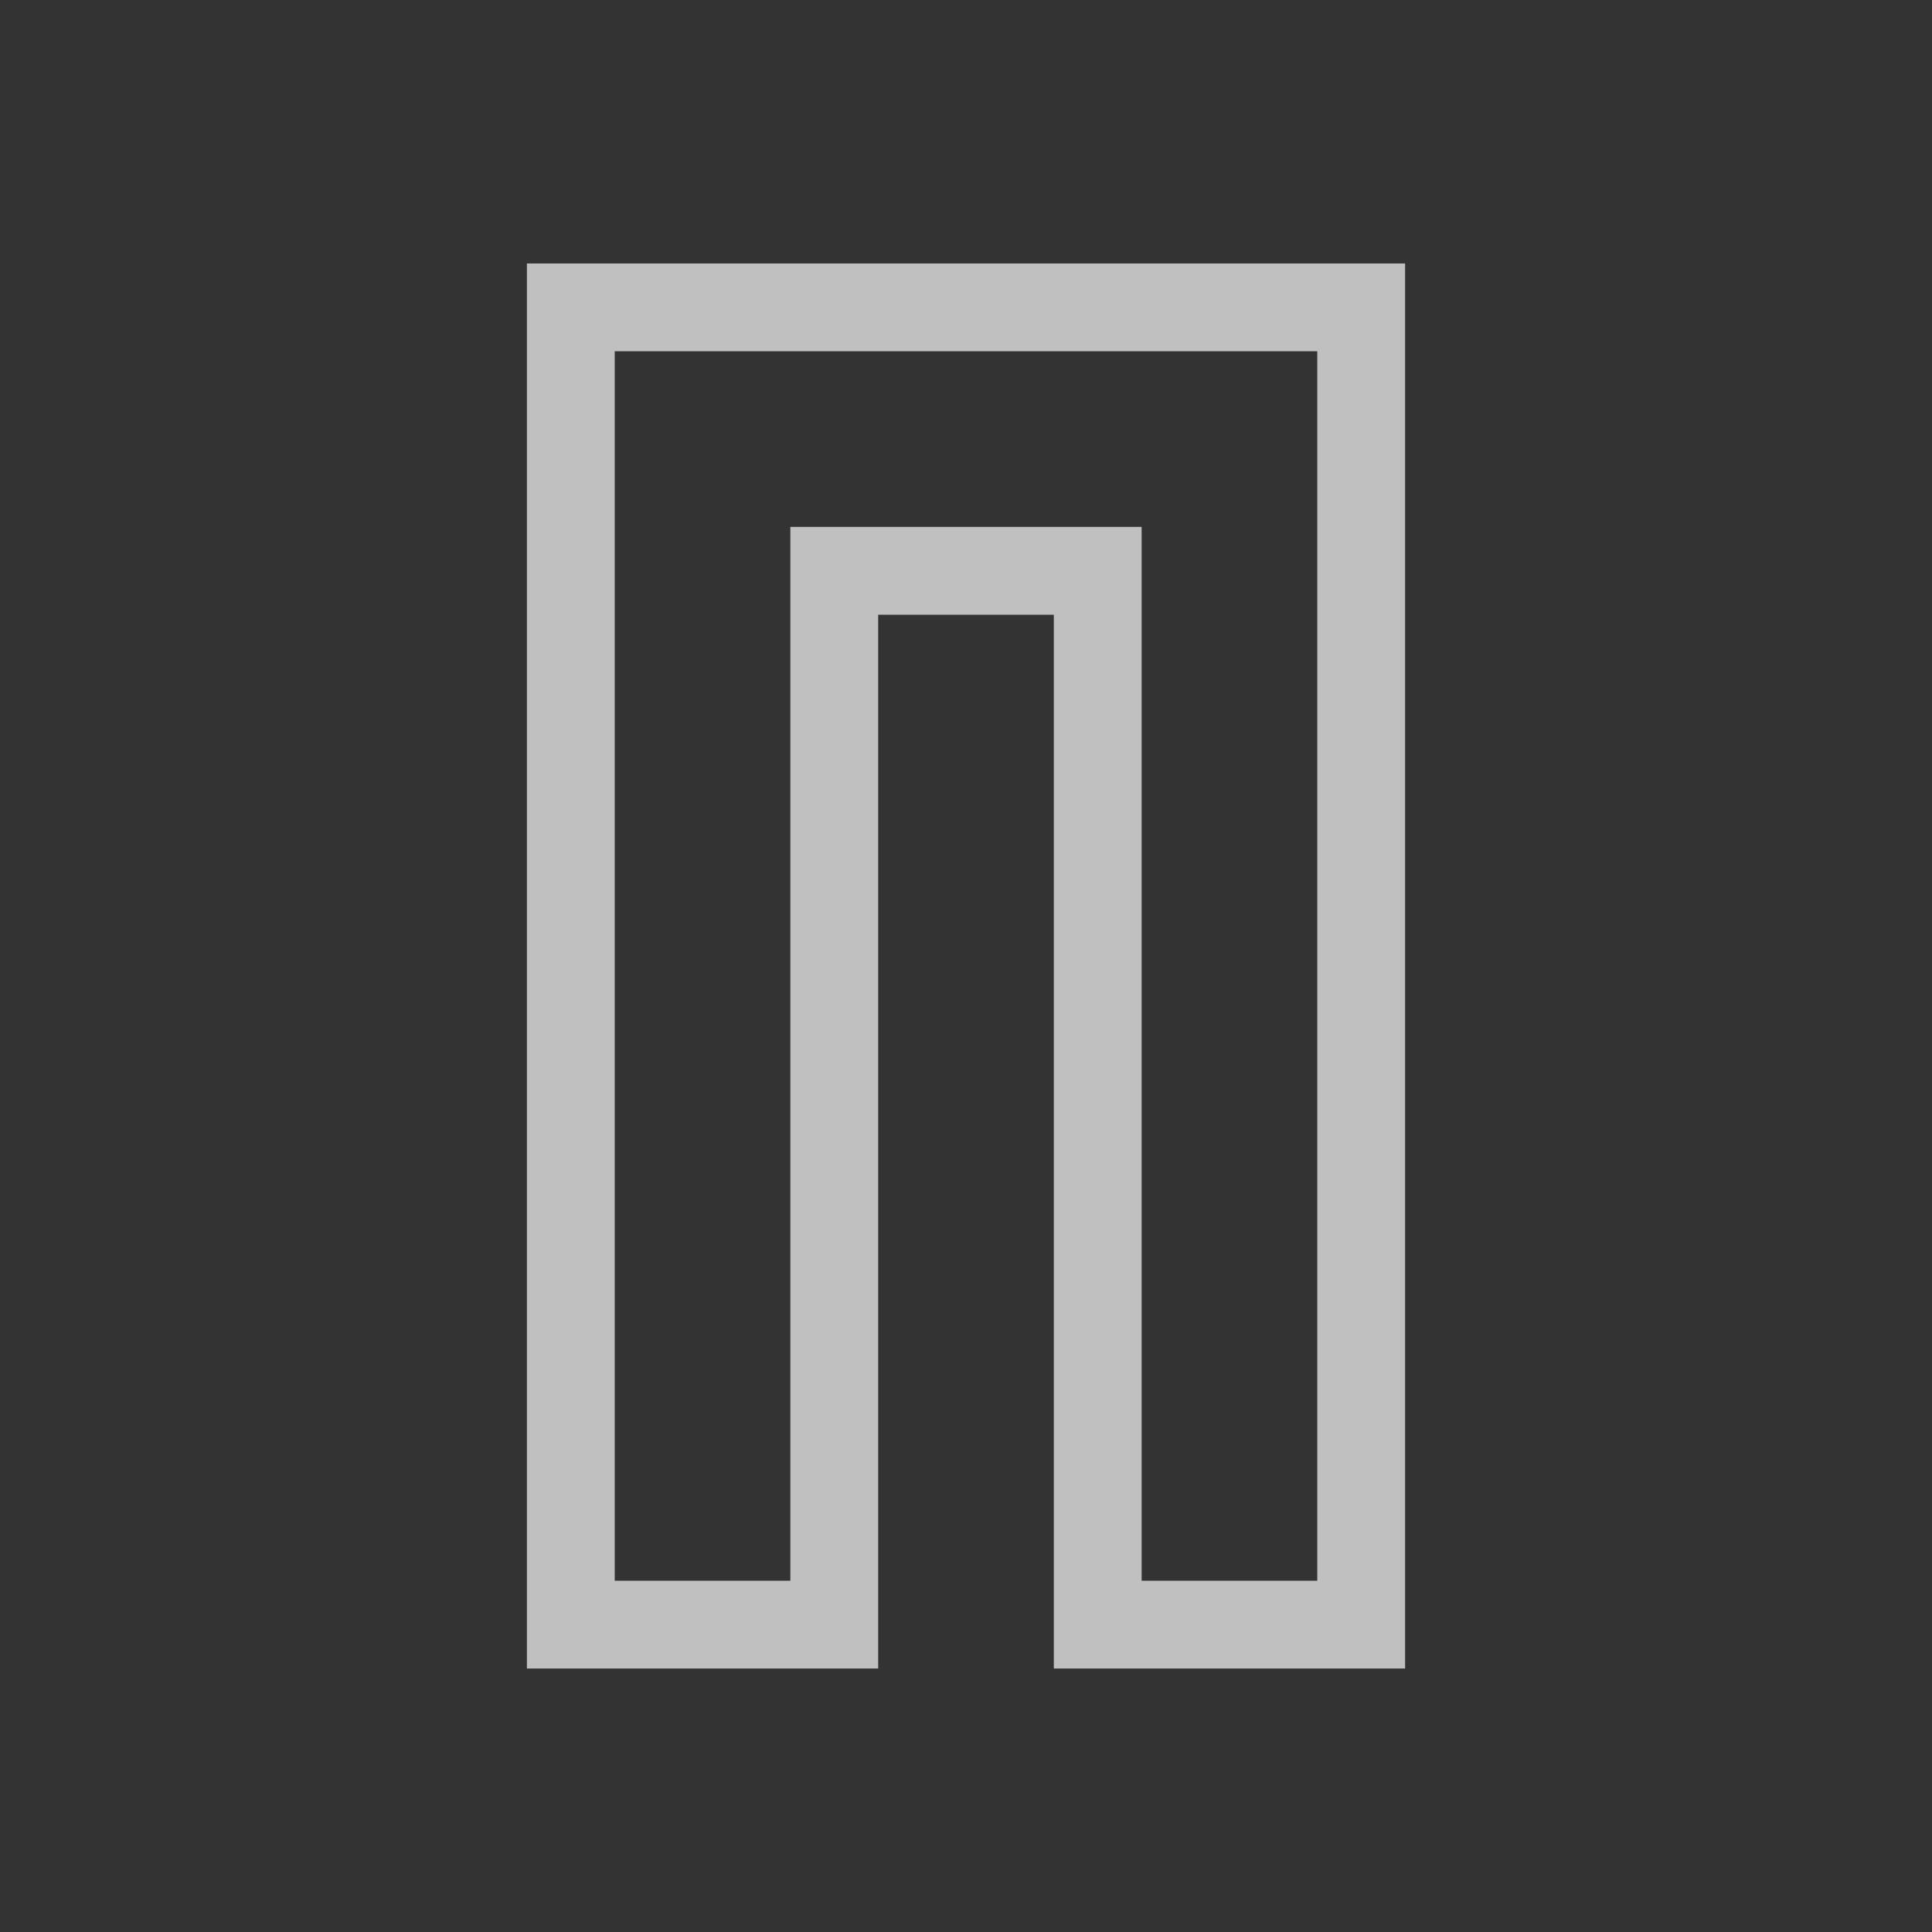 <svg xmlns="http://www.w3.org/2000/svg" viewBox="0 0 22 22">
    <rect x="0" y="0" width="22" height="22" fill="#333333" stroke="none"/>
    <path d="M6 3v16h4V7h2v12h4V3H6m1 1h8v14h-2V6H9v12H7V4" style="fill:currentColor;fill-opacity:1;stroke:none;color:#fdfdfd;opacity:.7"/>
</svg>
